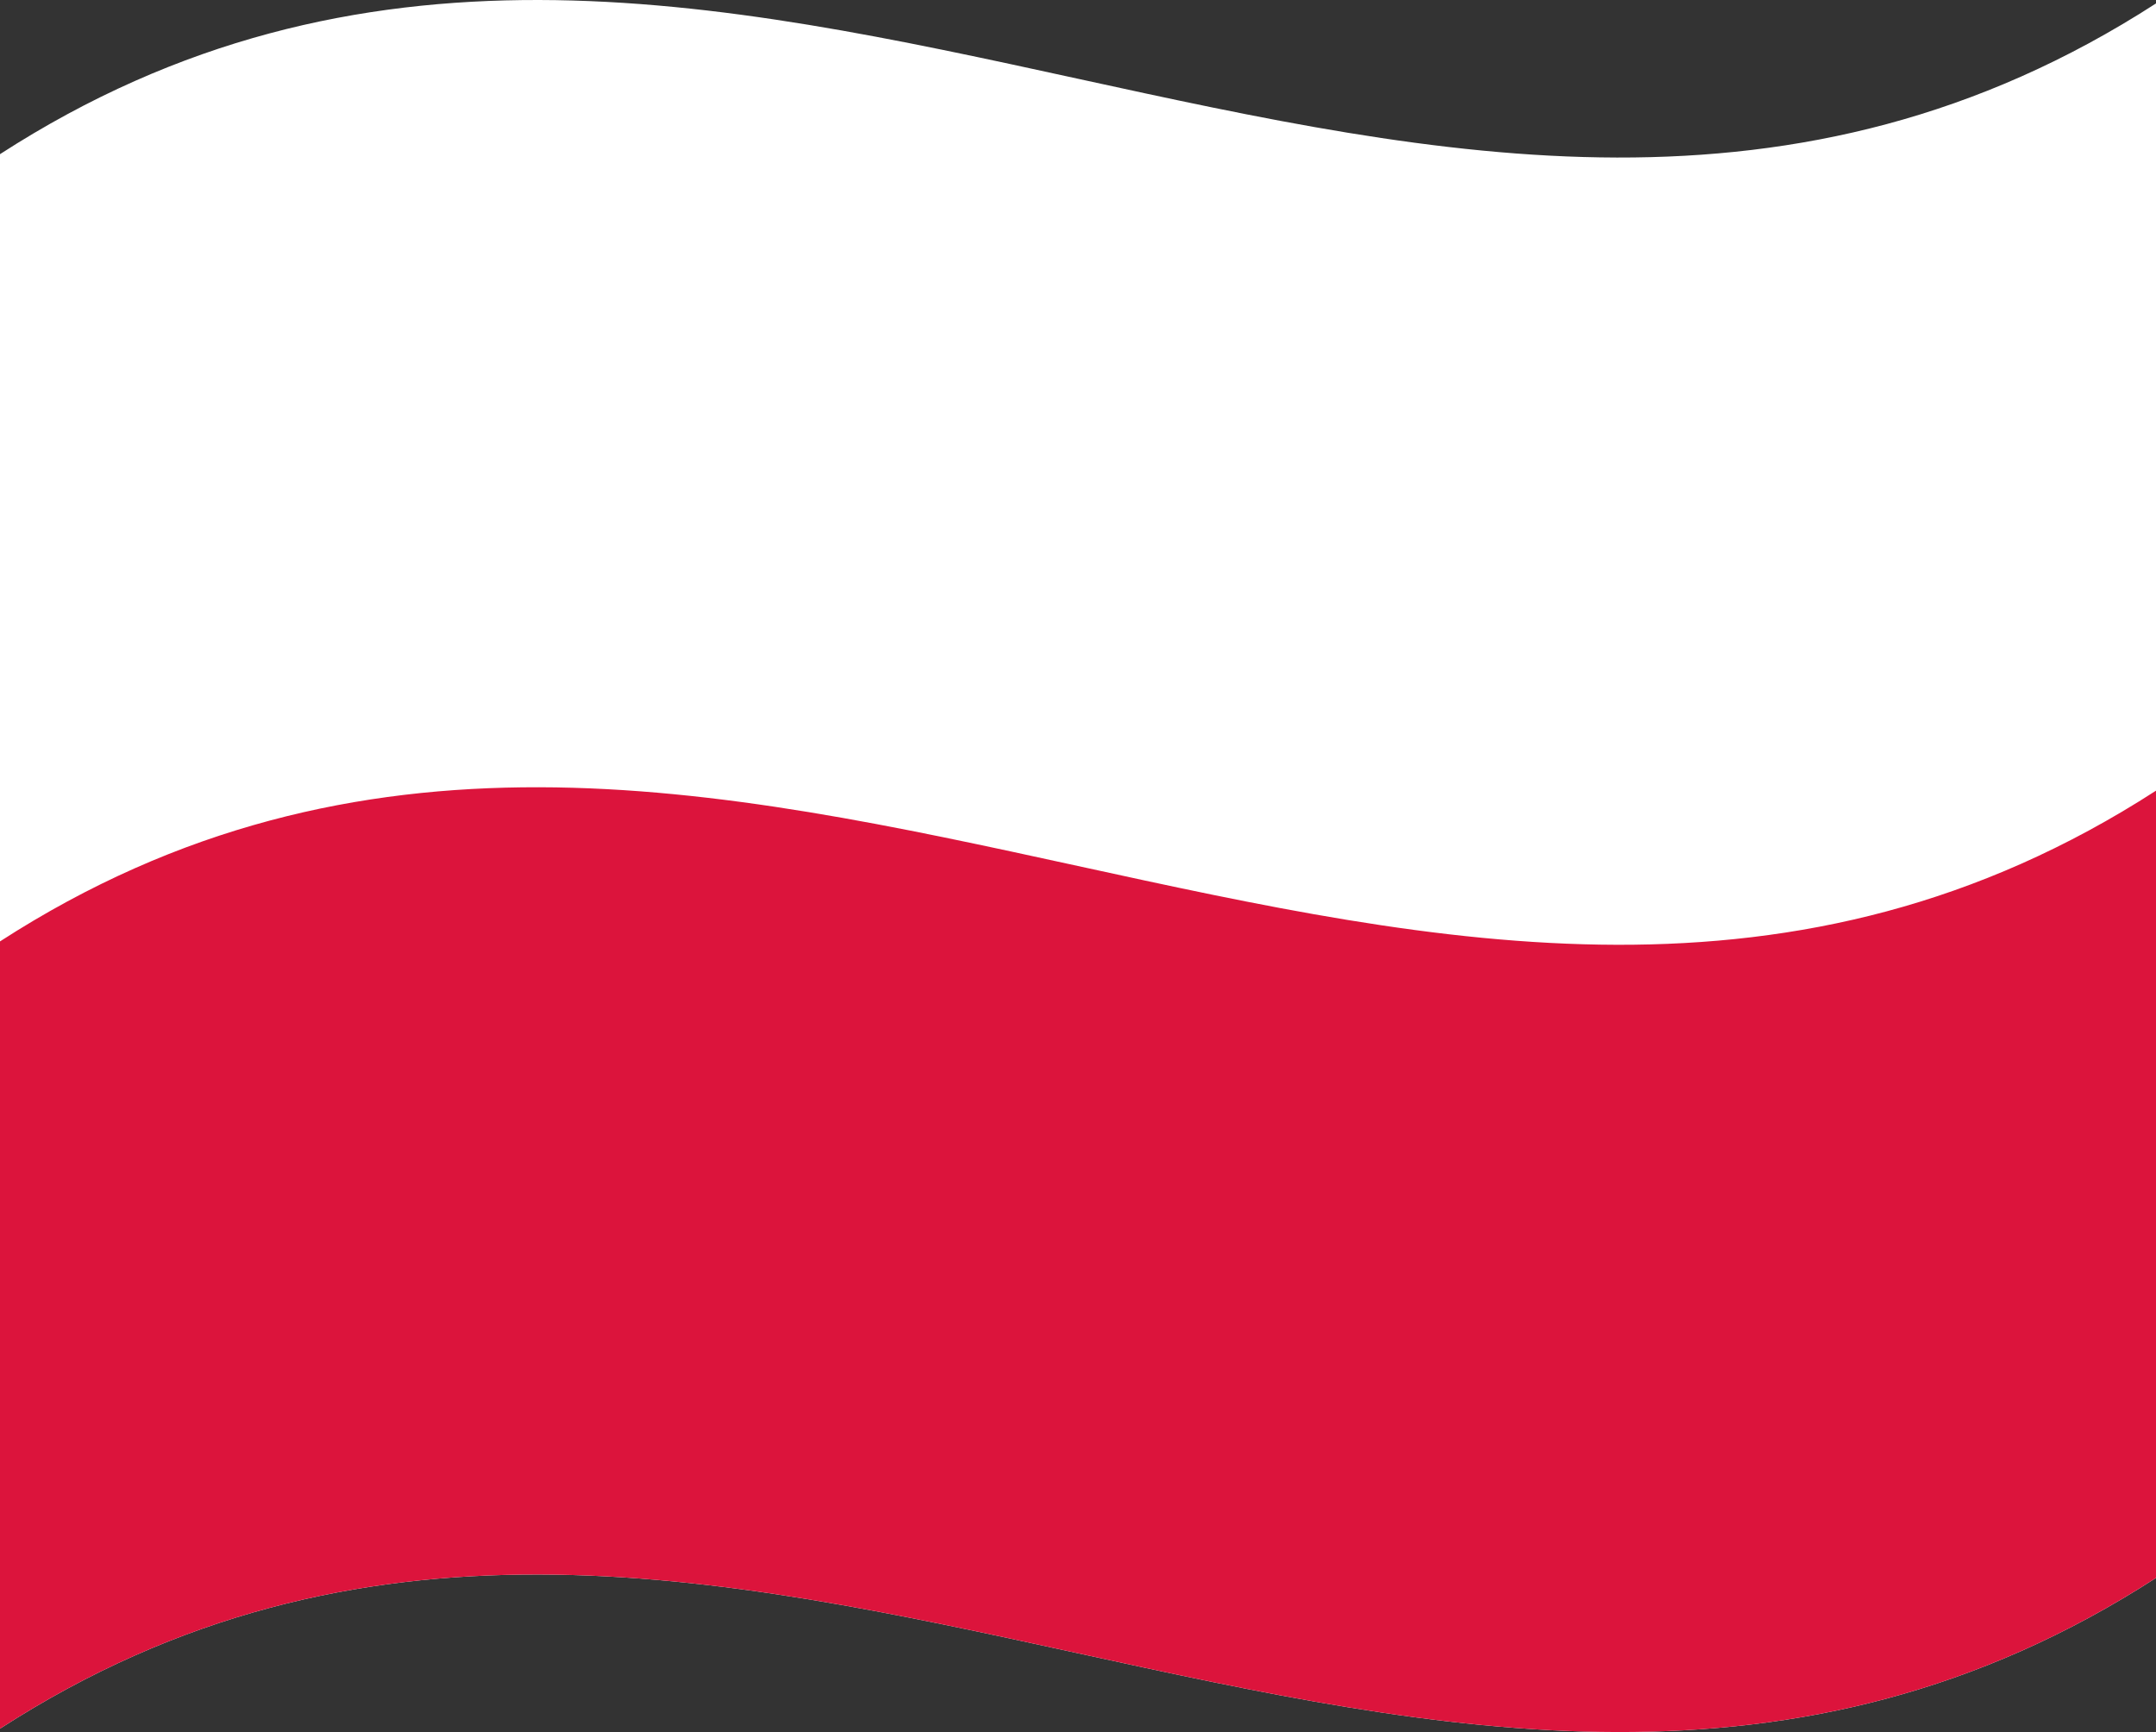 <svg xmlns="http://www.w3.org/2000/svg" viewBox="0 0 1260 1012.04">
  <rect x="0" y="0" width="1260" height="1012.04" fill="#333333" stroke="none"/>
  <g>
    <path d="M0,90.08v920C420,738.76,840,1193.28,1260,922V2C840,273.28,420-181.24,0,90.08Z" style="fill: #fff"/>
    <path d="M0,1010.08C420,738.76,840,1193.28,1260,922V462C840,733.28,420,278.76,0,550.08Z" style="fill: #dc143c"/>
  </g>
</svg>
